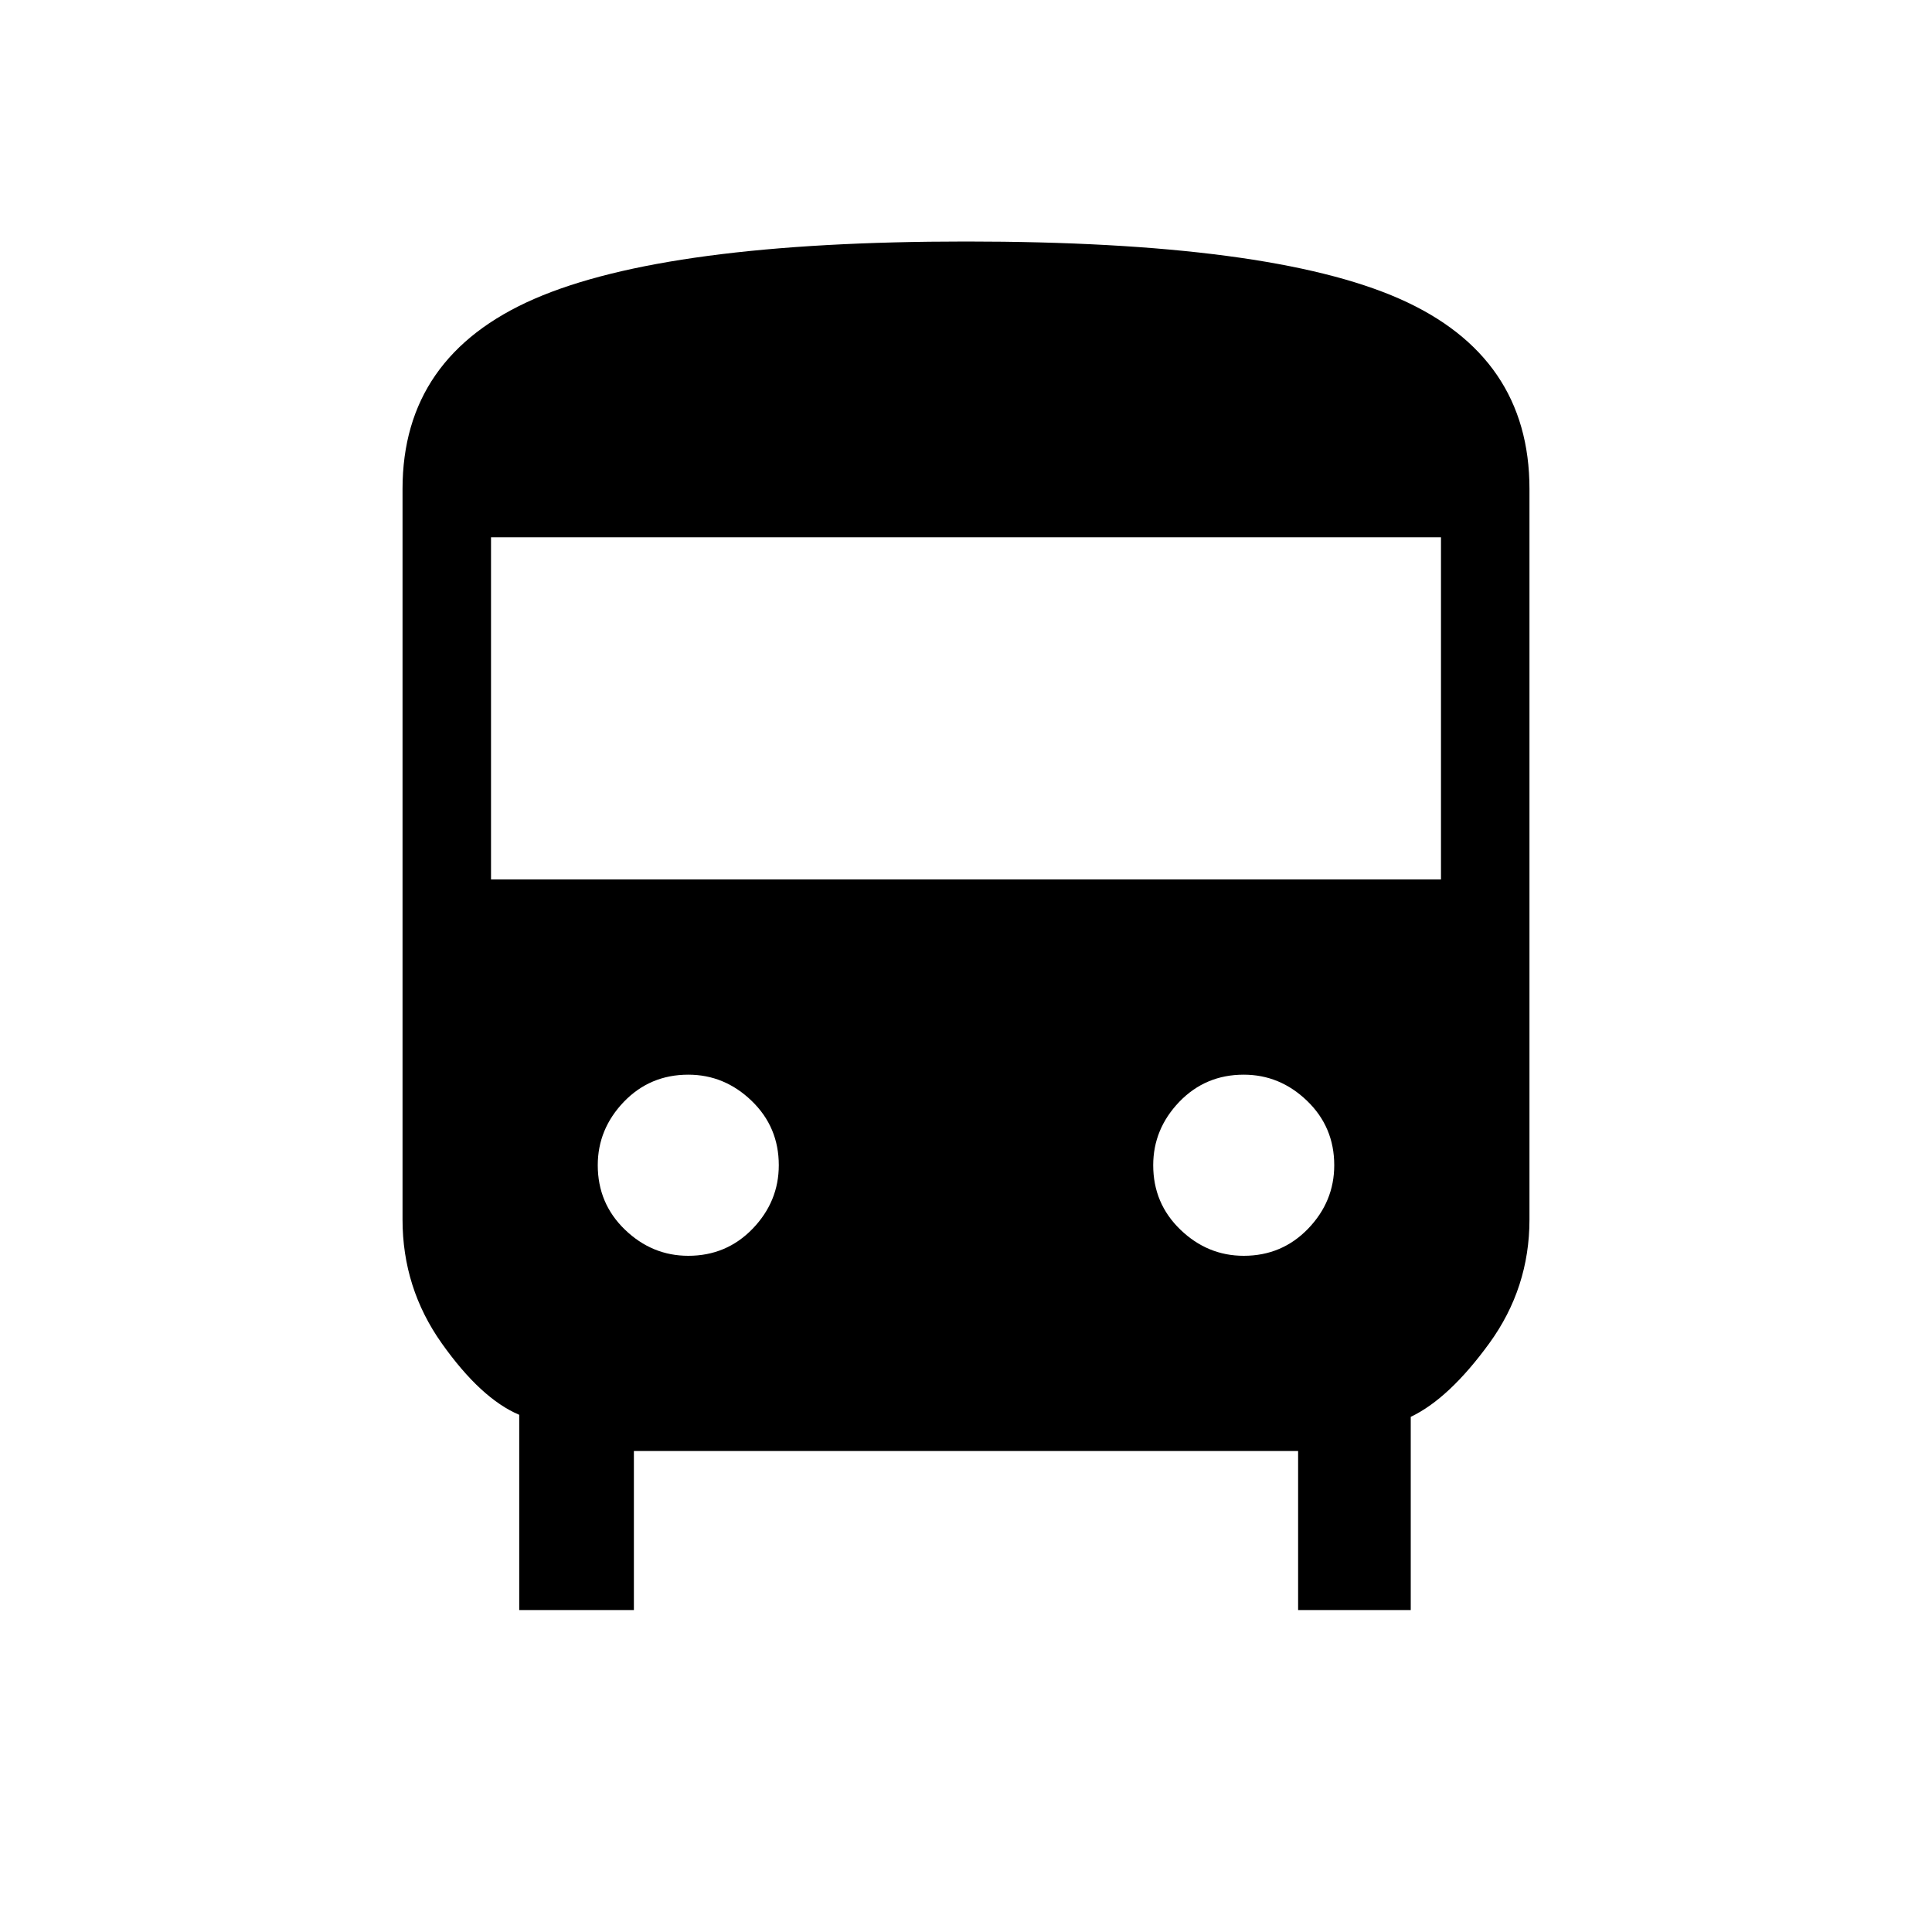 <svg xmlns="http://www.w3.org/2000/svg" height="20" width="20"><path d="M5.375 16.667v-2.021q-.396-.167-.802-.74t-.406-1.281V5.062q0-1.374 1.364-1.968Q6.896 2.5 10 2.5q3.146 0 4.49.594 1.343.594 1.343 1.968v7.563q0 .708-.416 1.281-.417.573-.813.761v2h-1.166v-1.646H6.562v1.646Zm-.292-7.563h9.834V5.562H5.083ZM7.125 13q.396 0 .667-.281.27-.281.27-.657 0-.395-.281-.666t-.656-.271q-.396 0-.667.281-.27.282-.27.656 0 .396.281.667t.656.271Zm5.75 0q.396 0 .667-.281.27-.281.27-.657 0-.395-.281-.666t-.656-.271q-.396 0-.667.281-.27.282-.27.656 0 .396.281.667t.656.271Z"/></svg>